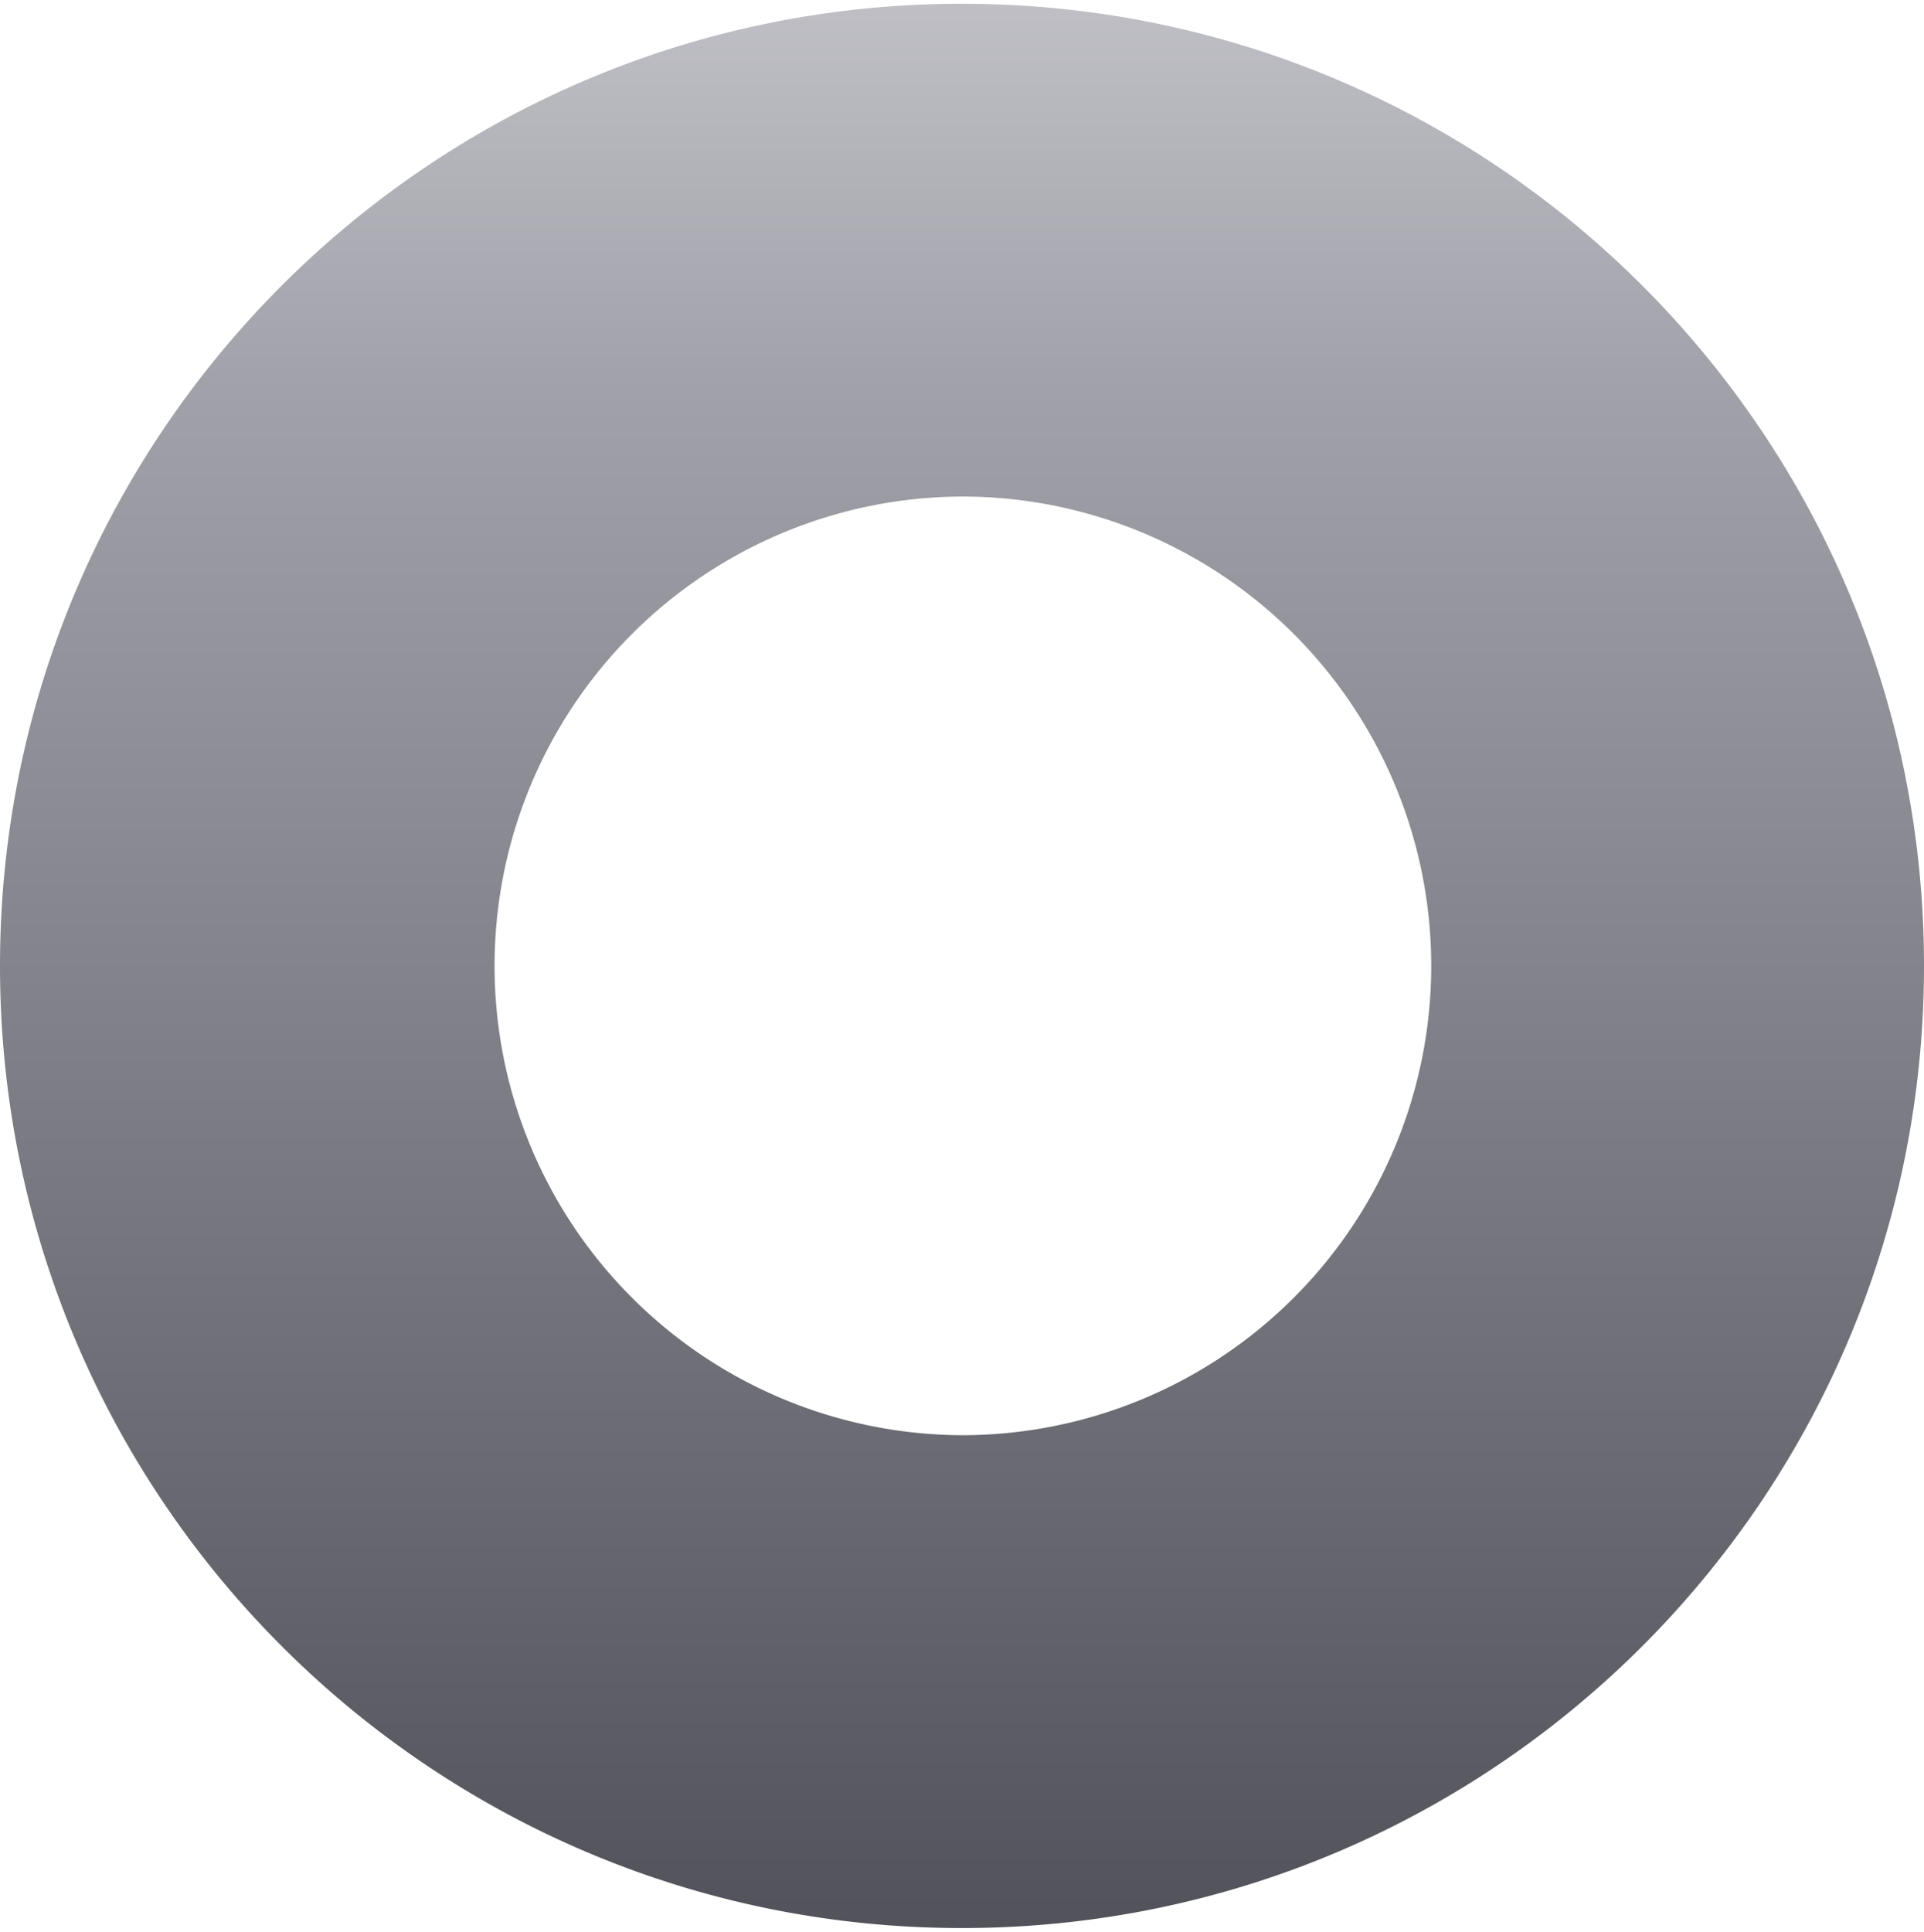 <svg xmlns="http://www.w3.org/2000/svg" width="256" height="257" fill="none" viewBox="0 0 256 257"><path fill="url(#a)" fill-rule="evenodd" d="M127.994 256.5C198.683 256.5 256 199.195 256 128.494 256 57.805 198.695.5 127.983.5 57.305.5 0 57.805 0 128.494S57.305 256.5 127.994 256.5m0-65.567a62.44 62.44 0 0 0 62.439-62.439 62.44 62.44 0 0 0-62.439-62.438 62.439 62.439 0 0 0 0 124.877" clip-rule="evenodd"/><defs><linearGradient id="a" x1="127.994" x2="127.994" y1="-63.503" y2="256.5" gradientUnits="userSpaceOnUse"><stop stop-color="#e4e4e7"/><stop offset=".36" stop-color="#a1a1aa"/><stop offset="1" stop-color="#52525b"/></linearGradient></defs></svg>
